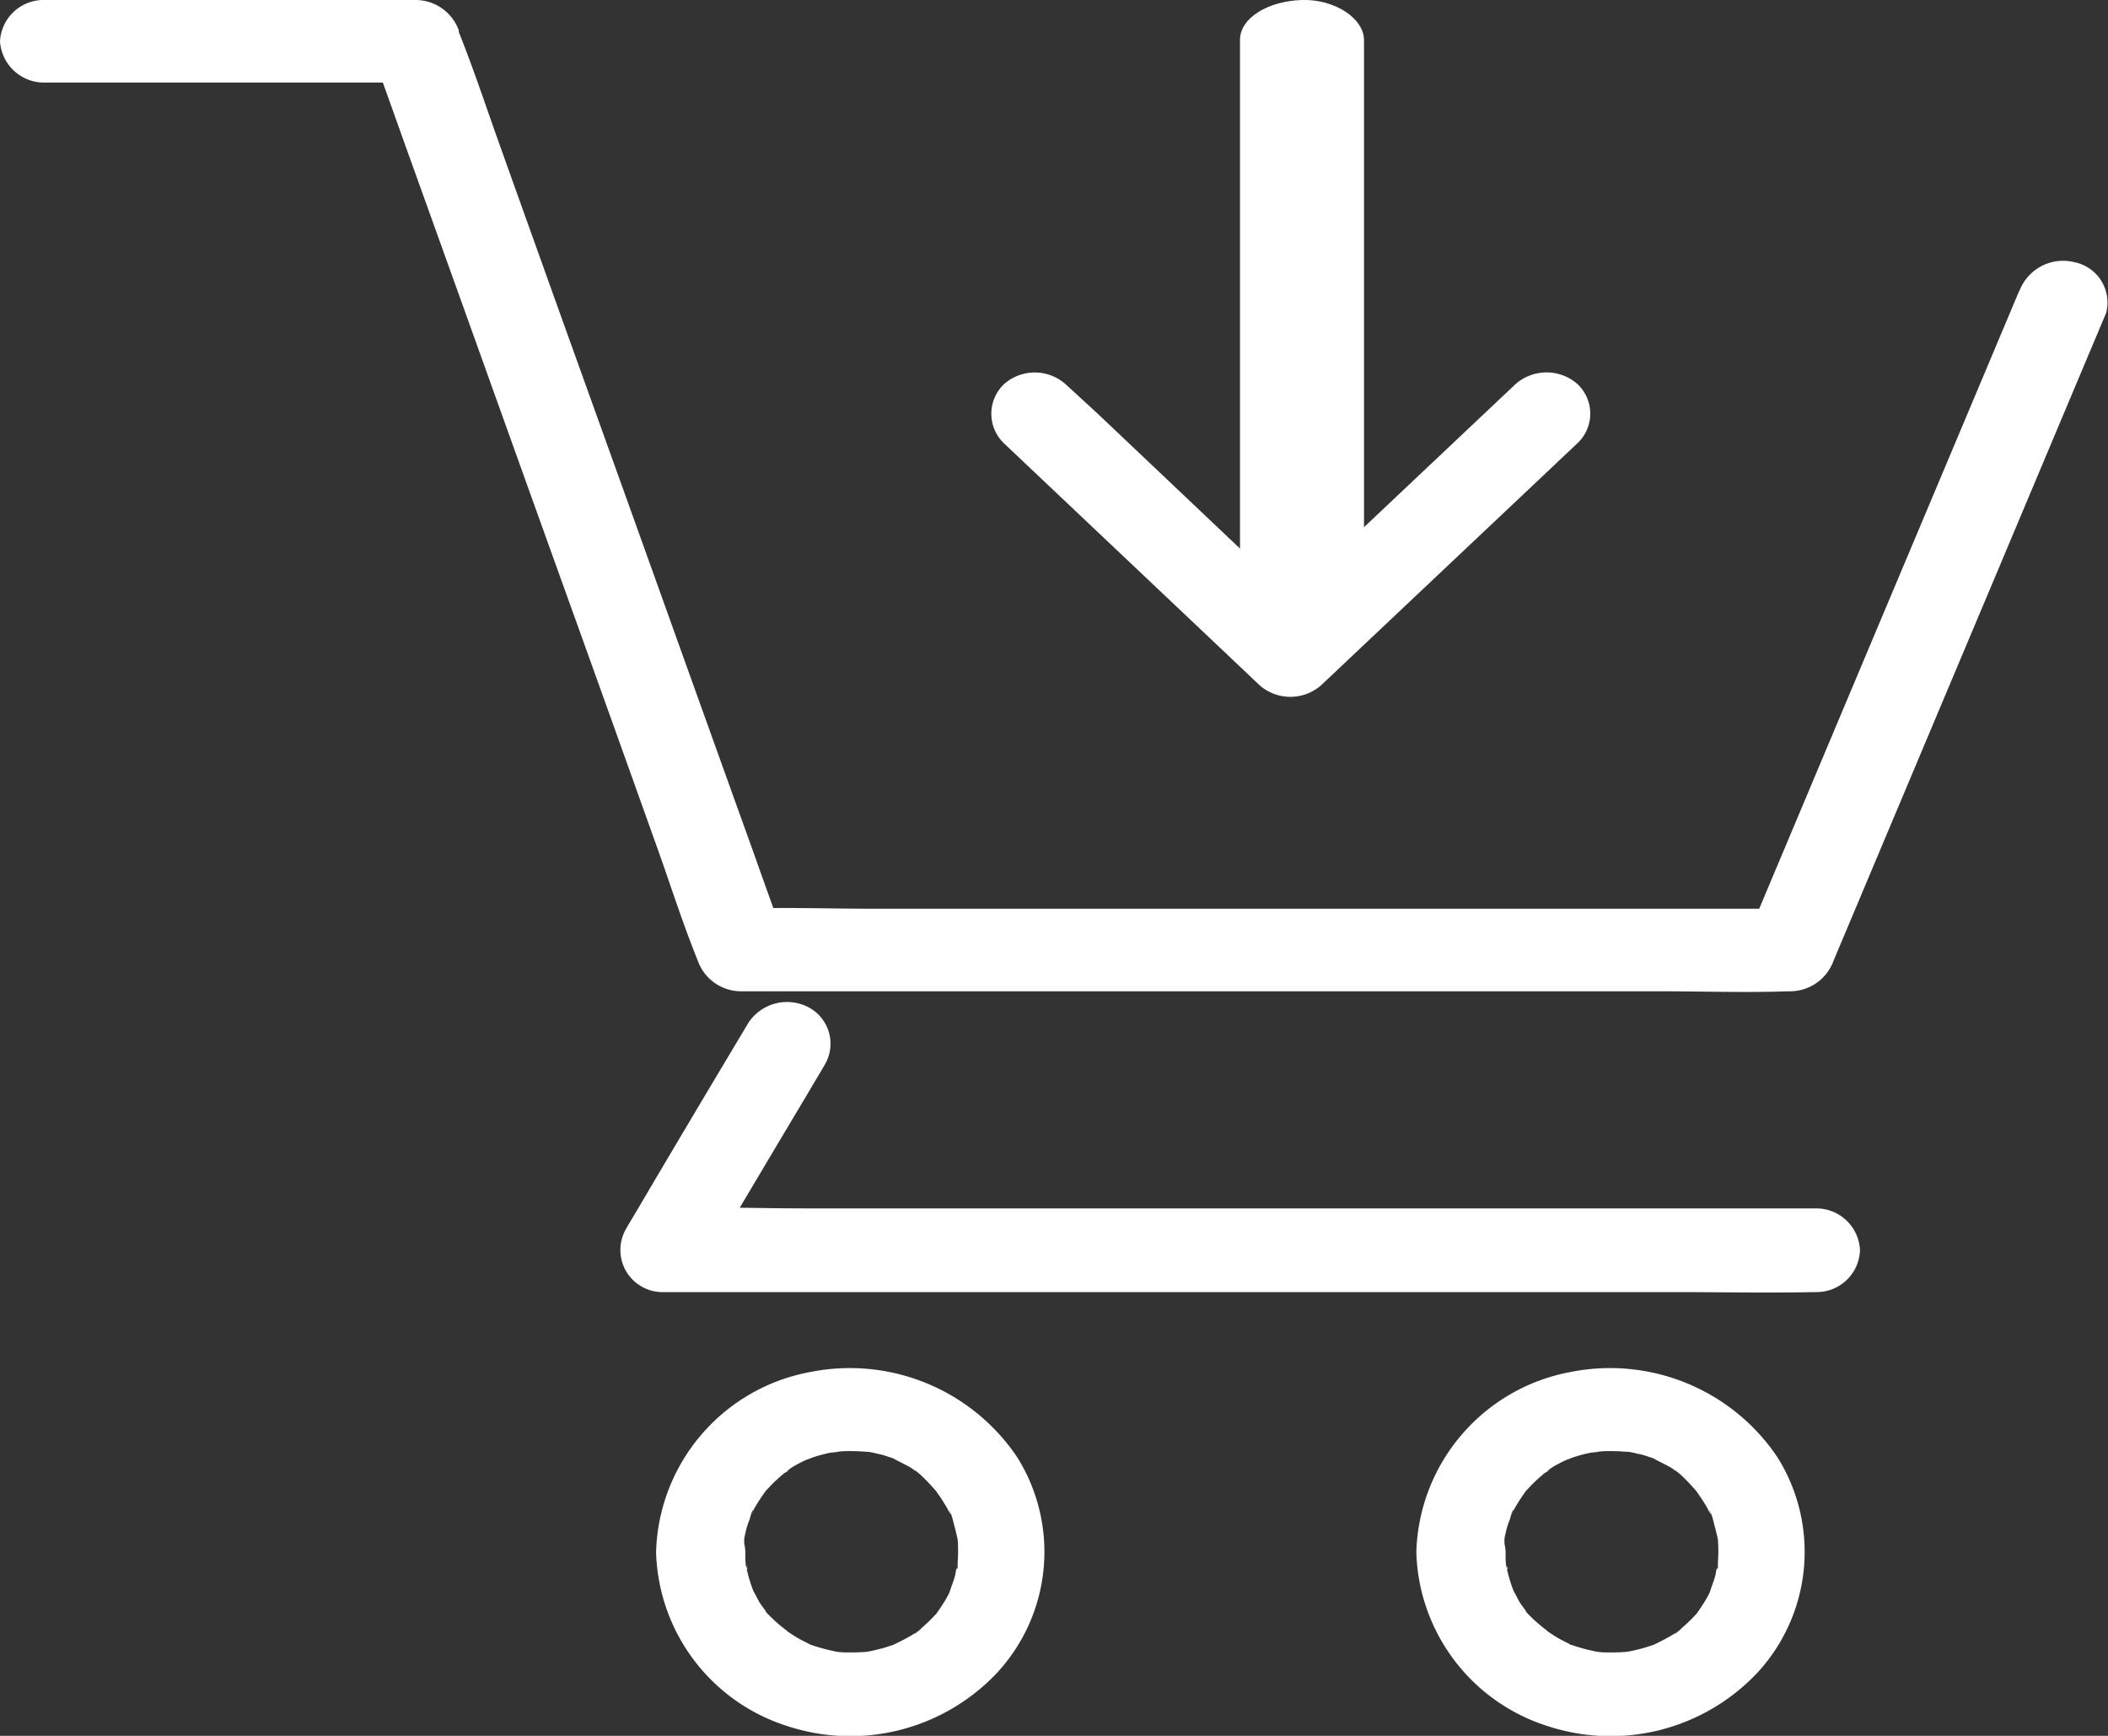<svg xmlns="http://www.w3.org/2000/svg" width="17" height="14" viewBox="0 0 17 14">
  <rect x="0" y="0" width="17" height="14" fill="#333333" stroke="none"/>
  <g id="Group_6057" data-name="Group 6057" transform="translate(-353 -39)">
    <path id="Path" d="M16.283,2.348,15.54,4.114q-.593,1.408-1.184,2.814l-.272.646.35-.245H7.019c-.341,0-.685-.013-1.028,0H5.976l.35.245c-.087-.243-.174-.486-.261-.731q-.315-.876-.629-1.752-.378-1.056-.758-2.112-.329-.916-.656-1.832C3.916.85,3.818.553,3.7.258L3.7.245A.371.371,0,0,0,3.348,0H.363A.352.352,0,0,0,0,.333.356.356,0,0,0,.363.666H3.348L3,.421c.087.243.174.486.261.731q.315.876.629,1.752.378,1.056.758,2.112.329.916.656,1.832c.107.3.2.594.319.889l.005.013a.371.371,0,0,0,.35.245h7.415c.341,0,.685.012,1.028,0h.015a.373.373,0,0,0,.35-.245l.743-1.766q.593-1.408,1.184-2.814l.272-.646a.332.332,0,0,0-.254-.409.377.377,0,0,0-.446.233Z" transform="translate(353 39)" fill="#fff"/>
    <path id="Path-2" data-name="Path" d="M1.037.164Q.6.893.171,1.621c-.041.071-.084.14-.124.21a.34.34,0,0,0,.308.507H8.5c.375,0,.752.008,1.129,0h.016A.35.35,0,0,0,10,2a.353.353,0,0,0-.356-.337H1.5c-.375,0-.754-.015-1.129,0H.354c.1.168.2.338.308.507q.432-.73.866-1.457c.041-.071.084-.14.124-.21A.332.332,0,0,0,1.524.043a.373.373,0,0,0-.487.121Z" transform="translate(358 47.083)" fill="#fff"/>
    <path id="Path-3" data-name="Path" d="M0,1.48a1.515,1.515,0,0,0,1.046,1.4,1.626,1.626,0,0,0,1.709-.431A1.437,1.437,0,0,0,2.911.714,1.626,1.626,0,0,0,1.241.029,1.521,1.521,0,0,0,0,1.48a.35.35,0,0,0,.356.337A.353.353,0,0,0,.711,1.48c0-.027,0-.056,0-.082a.238.238,0,0,1,0-.035c.005-.067,0,.022,0,.02a.624.624,0,0,1,.043-.165c.005-.013.016-.071.028-.074s-.032.062-.012.029a.42.42,0,0,0,.02-.04A1.517,1.517,0,0,1,.884.988C.918.94.836,1.041.893.978.911.96.928.94.948.921S.987.884,1.007.867L1.033.845C1.046.835,1.1.812,1.051.83s-.011.008,0,0L1.092.8a.684.684,0,0,1,.06-.034c.027-.015.055-.027.084-.04.009-.005.046-.022,0,0s.018-.005.023-.007a1.148,1.148,0,0,1,.149-.04L1.457.674c.039-.008-.034,0-.034,0,.032,0,.066-.007.1-.007a1.507,1.507,0,0,1,.174.005c.066.005-.068-.012.014,0,.032.005.062.013.094.02s.053.015.08.024a.425.425,0,0,1,.044.015c0,.005-.066-.032-.03-.012s.1.05.155.081l.039.025c.012.008.039.015,0,0s-.012-.01,0,0l.036.029A1.55,1.55,0,0,1,2.25.98c.053.056-.025-.039.009.01.014.022.03.042.044.064s.028.045.041.067l.016.03c.034.061.007-.005,0-.008.021.007.044.128.052.15l.016.067c.014.064,0-.02,0-.022s.005.047.005.057a1.1,1.1,0,0,1,0,.153.392.392,0,0,0,0,.047c0,.034-.021.029,0-.02a.5.5,0,0,0-.02.089c-.012.047-.032.093-.046.14s.032-.057.009-.019a.161.161,0,0,0-.014.03c-.014.027-.028.052-.044.077s-.028.044-.044.066c-.048.069.034-.034-.007.012a1.314,1.314,0,0,1-.121.119c-.007.007-.05.05-.062.05s.073-.047.016-.013l-.028.019c-.05.03-.1.056-.153.081s.064-.02-.012.005l-.078.025-.082.02-.036.007c-.078.017.057,0,.011,0a1.509,1.509,0,0,1-.174.007c-.028,0-.057,0-.087-.005-.011,0-.053-.005,0,0s-.012,0-.025-.005a1.4,1.4,0,0,1-.183-.05c-.011,0-.046-.02,0,0l-.021-.01c-.028-.013-.055-.027-.082-.042s-.052-.032-.078-.049c-.043-.025.005.013.016.013-.007,0-.03-.024-.036-.029A1.28,1.28,0,0,1,.911,1.99S.88,1.961.88,1.956s.043.057.014.015C.877,1.946.859,1.922.843,1.9S.809,1.838.793,1.81c-.037-.069.018.054-.011-.022a1.172,1.172,0,0,1-.052-.175.1.1,0,0,0-.007-.034c.027.056.005.047,0,.008A1.058,1.058,0,0,1,.72,1.481a.35.35,0,0,0-.356-.337A.353.353,0,0,0,0,1.48Z" transform="translate(364.422 50.037)" fill="#fff"/>
    <path id="Path-4" data-name="Path" d="M0,1.48a1.515,1.515,0,0,0,1.046,1.4,1.626,1.626,0,0,0,1.709-.431A1.437,1.437,0,0,0,2.911.714,1.626,1.626,0,0,0,1.241.029,1.519,1.519,0,0,0,0,1.48a.35.35,0,0,0,.356.337A.353.353,0,0,0,.711,1.48c0-.027,0-.056,0-.082a.238.238,0,0,1,0-.035c.005-.067,0,.022,0,.02a.624.624,0,0,1,.043-.165c.005-.013.016-.071.028-.074s-.032.062-.012.029a.42.42,0,0,0,.02-.04A1.517,1.517,0,0,1,.884.988C.918.94.836,1.041.893.978.911.96.928.94.948.921S.987.884,1.007.867L1.033.845C1.046.835,1.1.812,1.051.83s-.011.008,0,0L1.092.8a.684.684,0,0,1,.06-.034c.027-.015.055-.027.084-.04.009-.005.046-.022,0,0s.018-.005.023-.007a1.148,1.148,0,0,1,.149-.04L1.457.674c.039-.008-.034,0-.034,0,.032,0,.066-.007.1-.007a1.507,1.507,0,0,1,.174.005c.066.005-.068-.012.014,0,.032.005.062.013.094.02s.053.015.08.024a.425.425,0,0,1,.044.015c0,.005-.066-.032-.03-.012s.1.05.155.081l.039.025c.012.008.039.015,0,0s-.012-.01,0,0l.036.029A1.55,1.55,0,0,1,2.25.98c.053.056-.025-.039.009.01.014.022.03.042.044.064s.028.045.041.067l.016.03c.034.061.007-.005,0-.008.021.007.044.128.052.15l.016.067c.014.064,0-.02,0-.022s.005.047.005.057a1.1,1.1,0,0,1,0,.153.392.392,0,0,0,0,.047c0,.034-.021.029,0-.02a.5.5,0,0,0-.02.089c-.012.047-.032.093-.046.14s.032-.057.009-.019a.161.161,0,0,0-.014.03c-.014.027-.028.052-.044.077s-.028.044-.044.066c-.048.069.034-.034-.007.012a1.314,1.314,0,0,1-.121.119c-.007.007-.05.05-.062.05s.073-.047.016-.013l-.028.019c-.05.03-.1.056-.153.081s.064-.02-.012.005l-.078.025-.082.02-.036.007c-.078.017.057,0,.011,0a1.509,1.509,0,0,1-.174.007c-.028,0-.057,0-.087-.005-.011,0-.053-.005,0,0s-.012,0-.025-.005a1.4,1.4,0,0,1-.183-.05c-.011,0-.046-.02,0,0l-.021-.01c-.028-.013-.055-.027-.082-.042s-.052-.032-.078-.049c-.043-.025.005.013.016.013-.007,0-.03-.024-.036-.029A1.28,1.28,0,0,1,.911,1.99S.88,1.961.88,1.956s.043.057.014.015C.877,1.946.859,1.922.843,1.9S.809,1.838.793,1.81c-.037-.069.018.054-.011-.022a1.172,1.172,0,0,1-.052-.175.1.1,0,0,0-.007-.034c.027.056.005.047,0,.008A1.058,1.058,0,0,1,.72,1.481a.35.35,0,0,0-.356-.337A.351.351,0,0,0,0,1.48Z" transform="translate(358.291 50.037)" fill="#fff"/>
    <path id="Path-5" data-name="Path" d="M.1.574l1.807,1.71.254.241a.376.376,0,0,0,.5,0L4.473.814,4.727.574a.327.327,0,0,0,0-.476.378.378,0,0,0-.5,0L2.417,1.807l-.254.241h.5L.859.338.6.1A.374.374,0,0,0,.1.1.33.33,0,0,0,.1.574Z" transform="translate(360.995 42)" fill="#fff"/>
    <path id="Path-6" data-name="Path" d="M1,4.678V.322C1,.153.77-.008.5,0S0,.142,0,.322V4.678c0,.169.23.33.5.322s.5-.14.5-.322Z" transform="translate(363 39)" fill="#fff"/>
  </g>
</svg>
